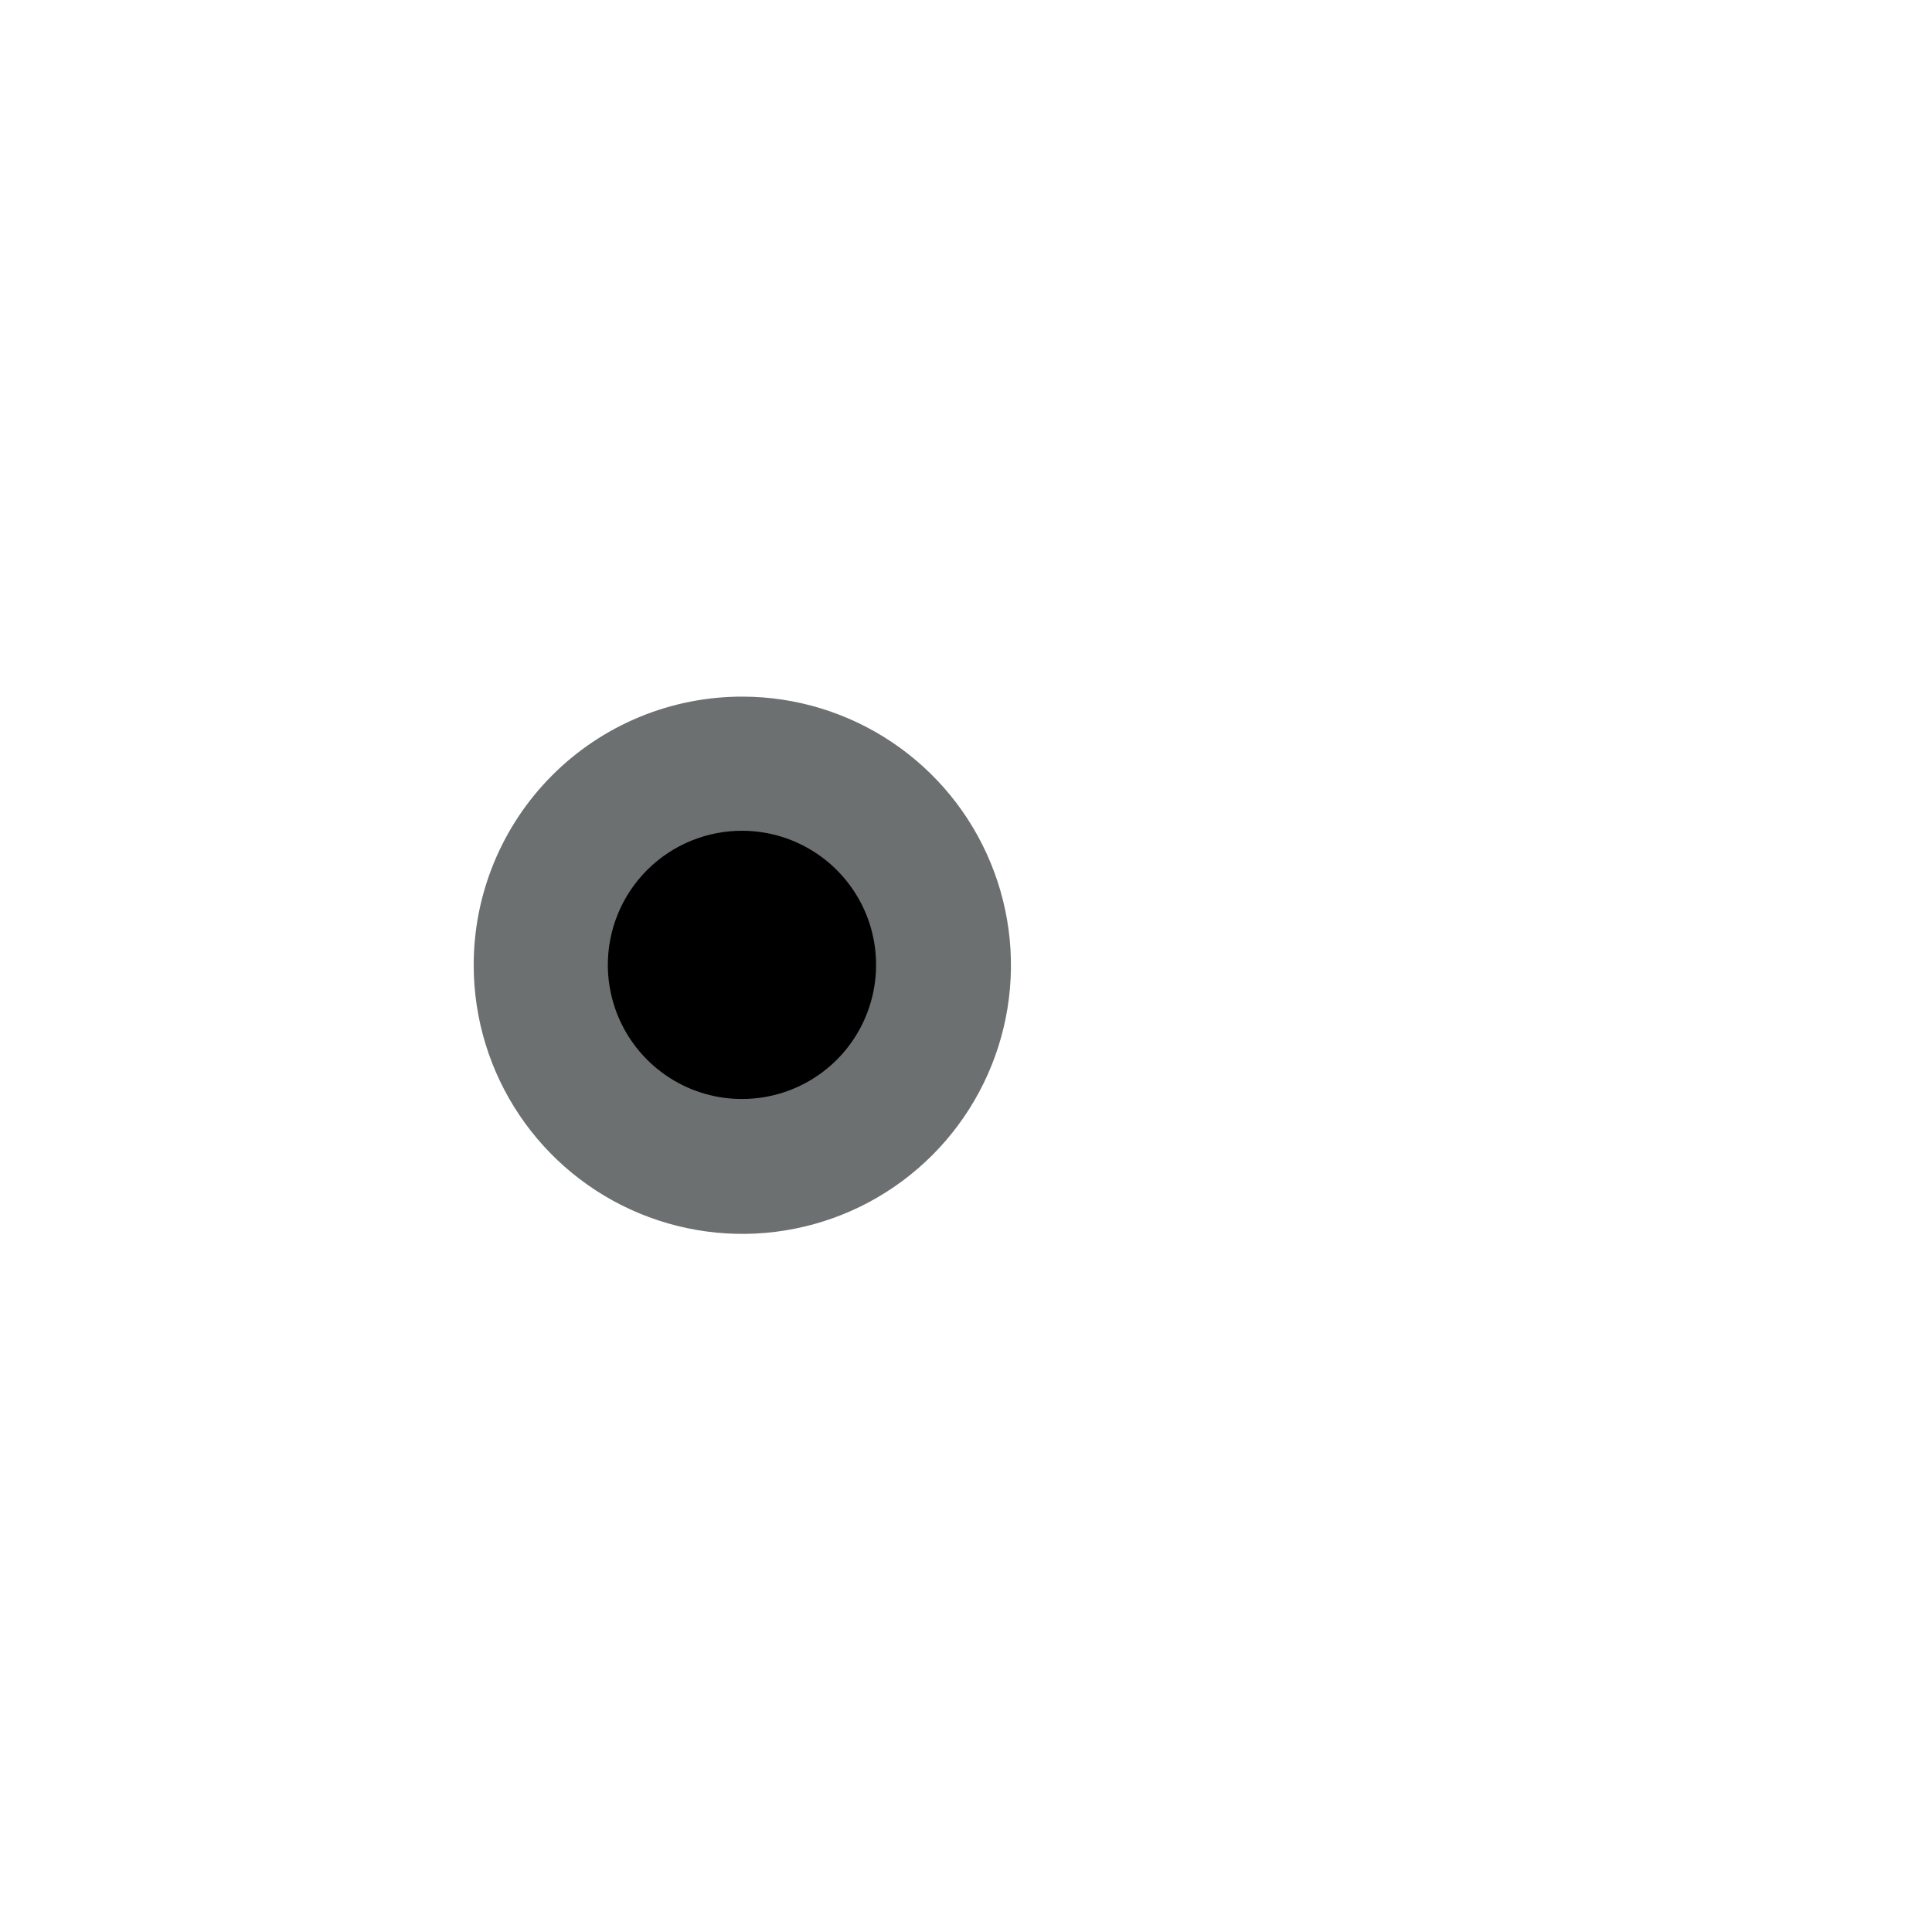 <svg width="52" height="52" viewBox="0 0 52 52" fill="none" xmlns="http://www.w3.org/2000/svg">
<g id="eyes-19">
<path id="Vector" d="M12.75 26C12.754 27.428 13.181 28.823 13.977 30.009C14.773 31.195 15.902 32.119 17.222 32.663C18.543 33.208 19.995 33.35 21.395 33.07C22.796 32.791 24.082 32.102 25.092 31.092C26.102 30.082 26.79 28.796 27.07 27.395C27.35 25.995 27.208 24.543 26.663 23.223C26.119 21.902 25.195 20.773 24.009 19.977C22.823 19.181 21.428 18.754 20 18.75C19.047 18.746 18.102 18.931 17.221 19.294C16.339 19.657 15.539 20.191 14.865 20.865C14.191 21.539 13.657 22.34 13.294 23.221C12.931 24.102 12.746 25.047 12.75 26Z" fill="#6C7070"/>
<path id="Vector_2" d="M16.36 26C16.366 26.711 16.582 27.405 16.981 27.994C17.38 28.583 17.944 29.041 18.602 29.311C19.261 29.58 19.984 29.649 20.681 29.509C21.379 29.369 22.02 29.026 22.523 28.523C23.026 28.02 23.369 27.379 23.509 26.681C23.649 25.984 23.58 25.261 23.311 24.602C23.041 23.944 22.583 23.38 21.994 22.981C21.405 22.582 20.711 22.366 20 22.36C19.521 22.356 19.046 22.447 18.602 22.629C18.159 22.81 17.756 23.078 17.417 23.417C17.078 23.756 16.81 24.159 16.629 24.602C16.447 25.046 16.356 25.521 16.36 26Z" fill="#000000"/>
</g>
</svg>
